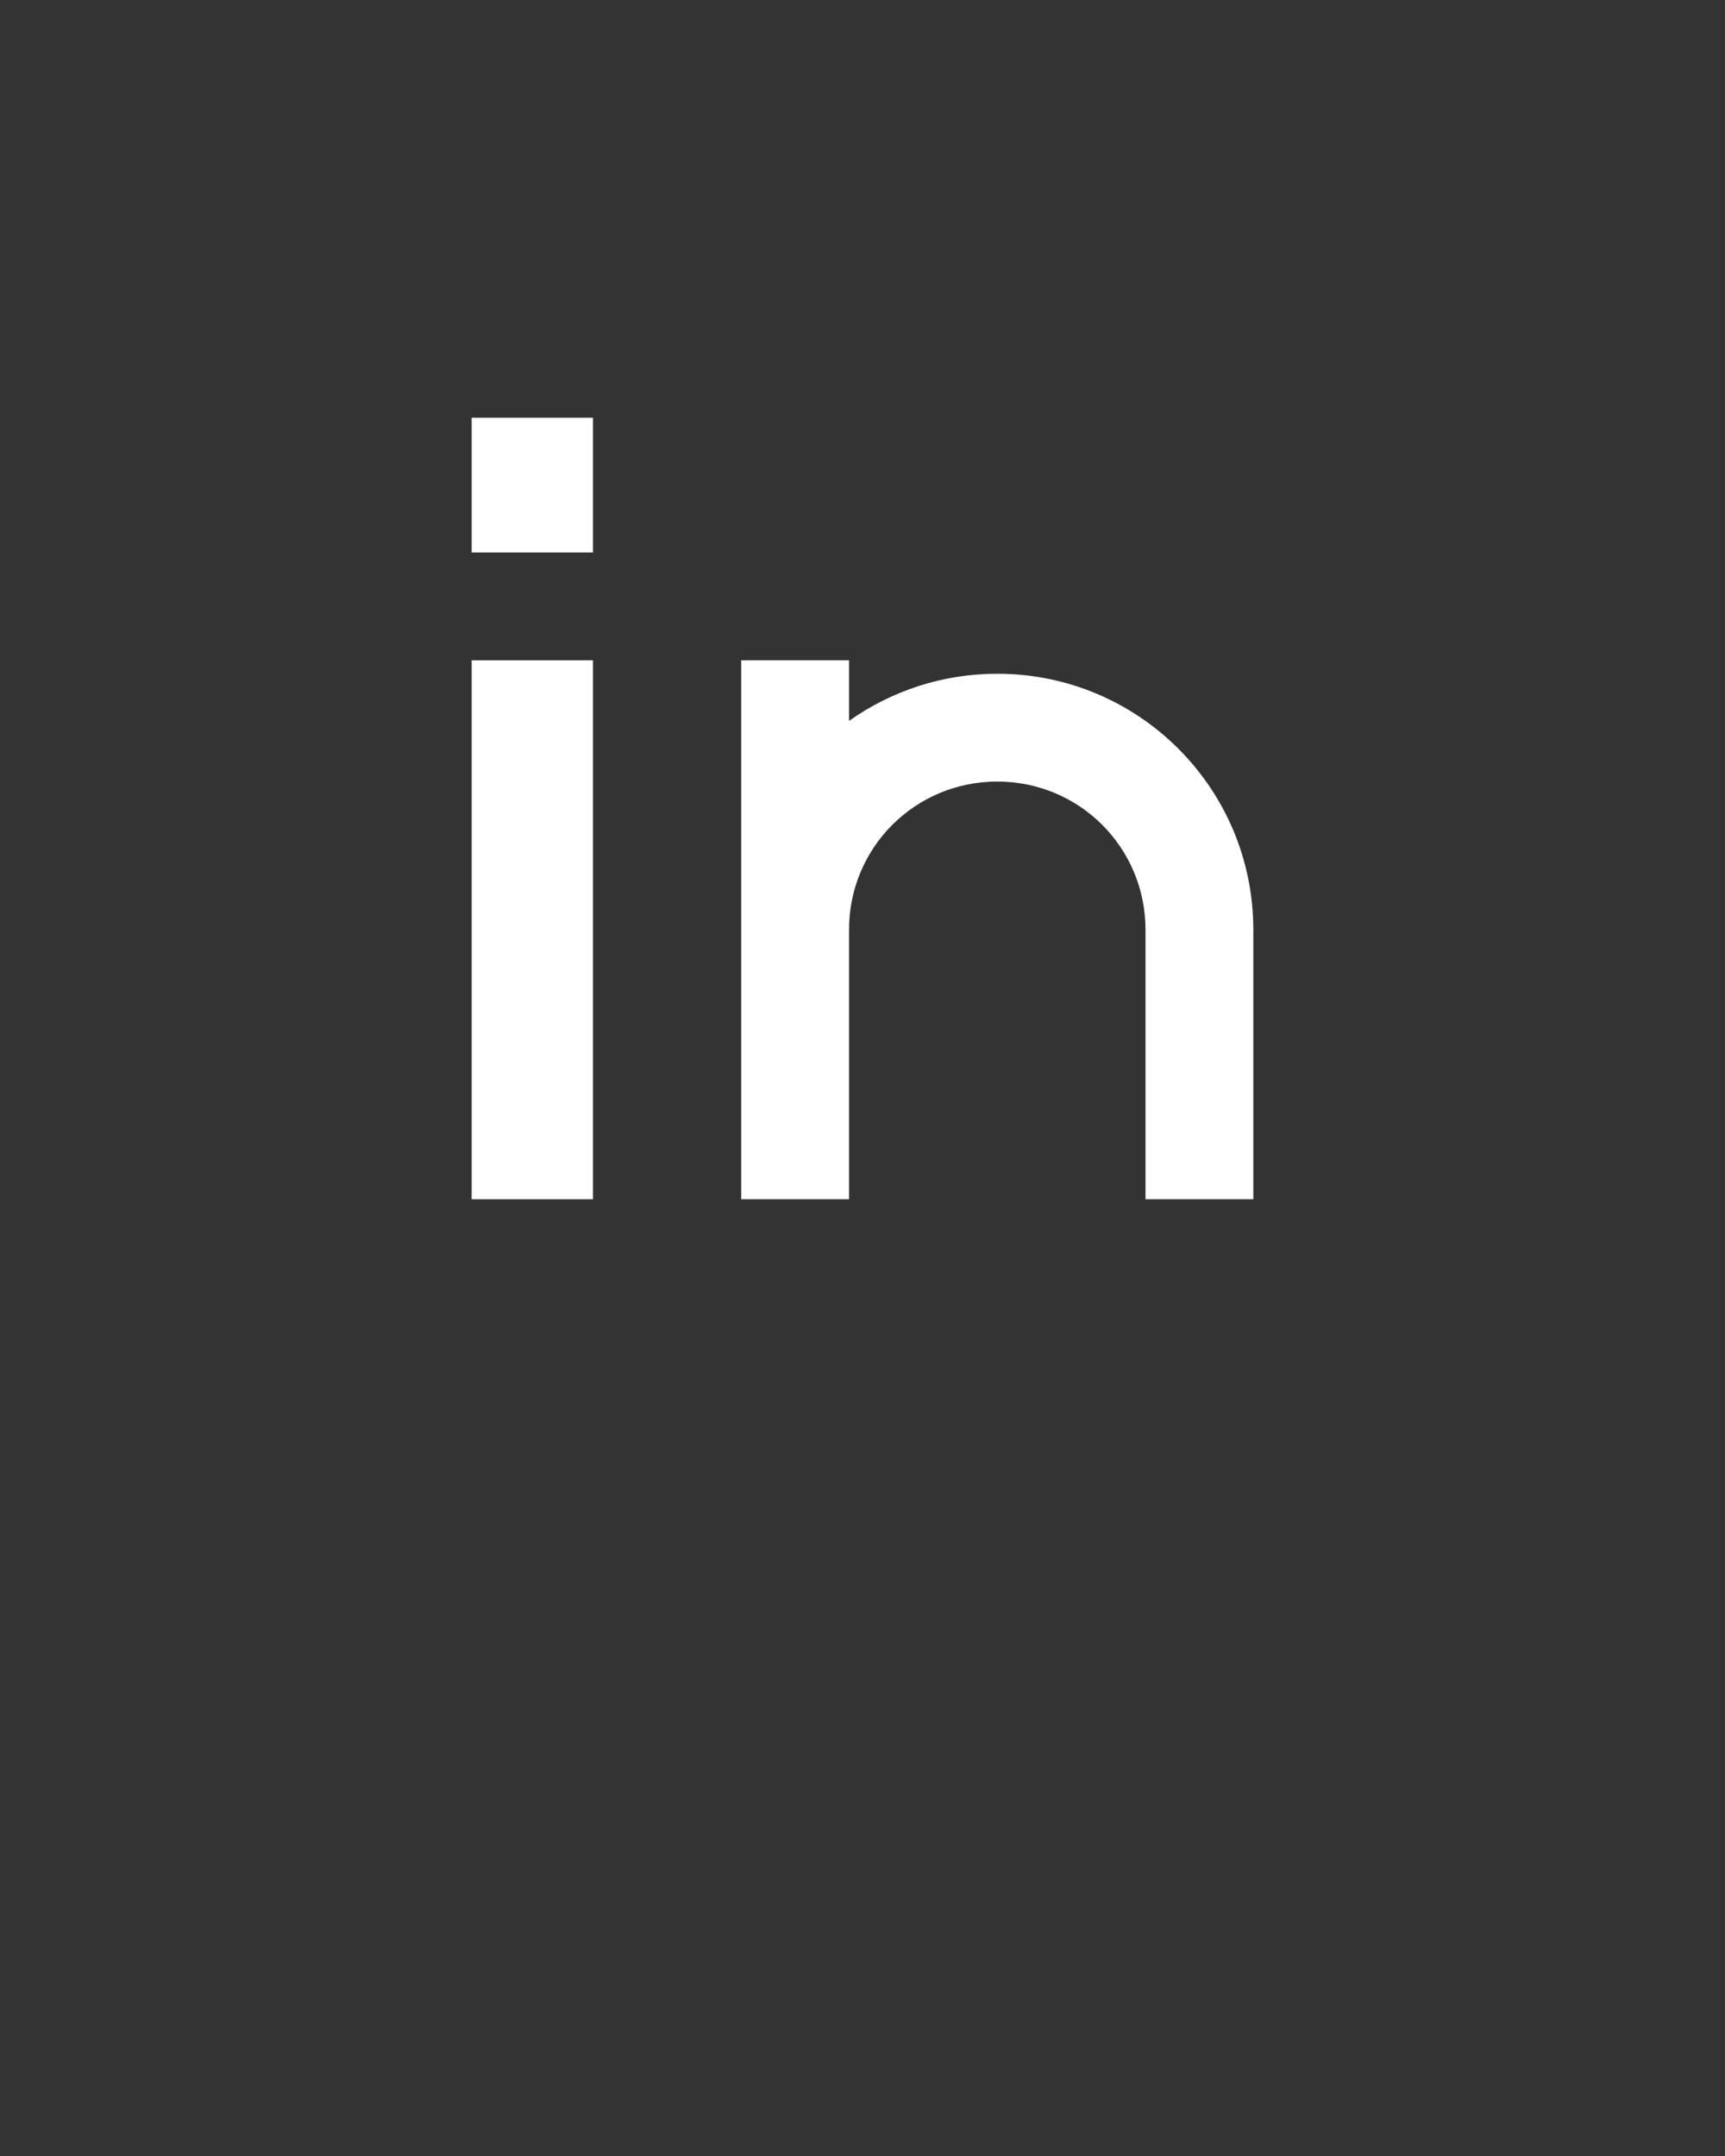 <svg xmlns="http://www.w3.org/2000/svg" xmlns:xlink="http://www.w3.org/1999/xlink" version="1.1" x="0px" y="0px" viewBox="0 0 128 160" style="enable-background:new 0 0 128 128;" xml:space="preserve">
    <rect x="0" y="0" width="128" height="160" fill="#333333" stroke="none"/>
    <g>
        <rect style="fill:#ffffff" x="35" y="49" width="9" height="40" />
        <rect style="fill:#ffffff" x="35" y="31" width="9" height="10" />
        <path style="fill:#ffffff" d="M63,74v-5c0-6.1,4.9-11,11-11s11,4.9,11,11v20h8V69c0-10.5-8.5-19-19-19c-4.1,0-7.9,1.3-11,3.5V49h-8v20v5v15h8V74z" />
        <!-- <path style="fill:#ffffff" d="M127,1H1v126h126V1z M119,119H9V9h110V119z" /> -->
    </g>
</svg>